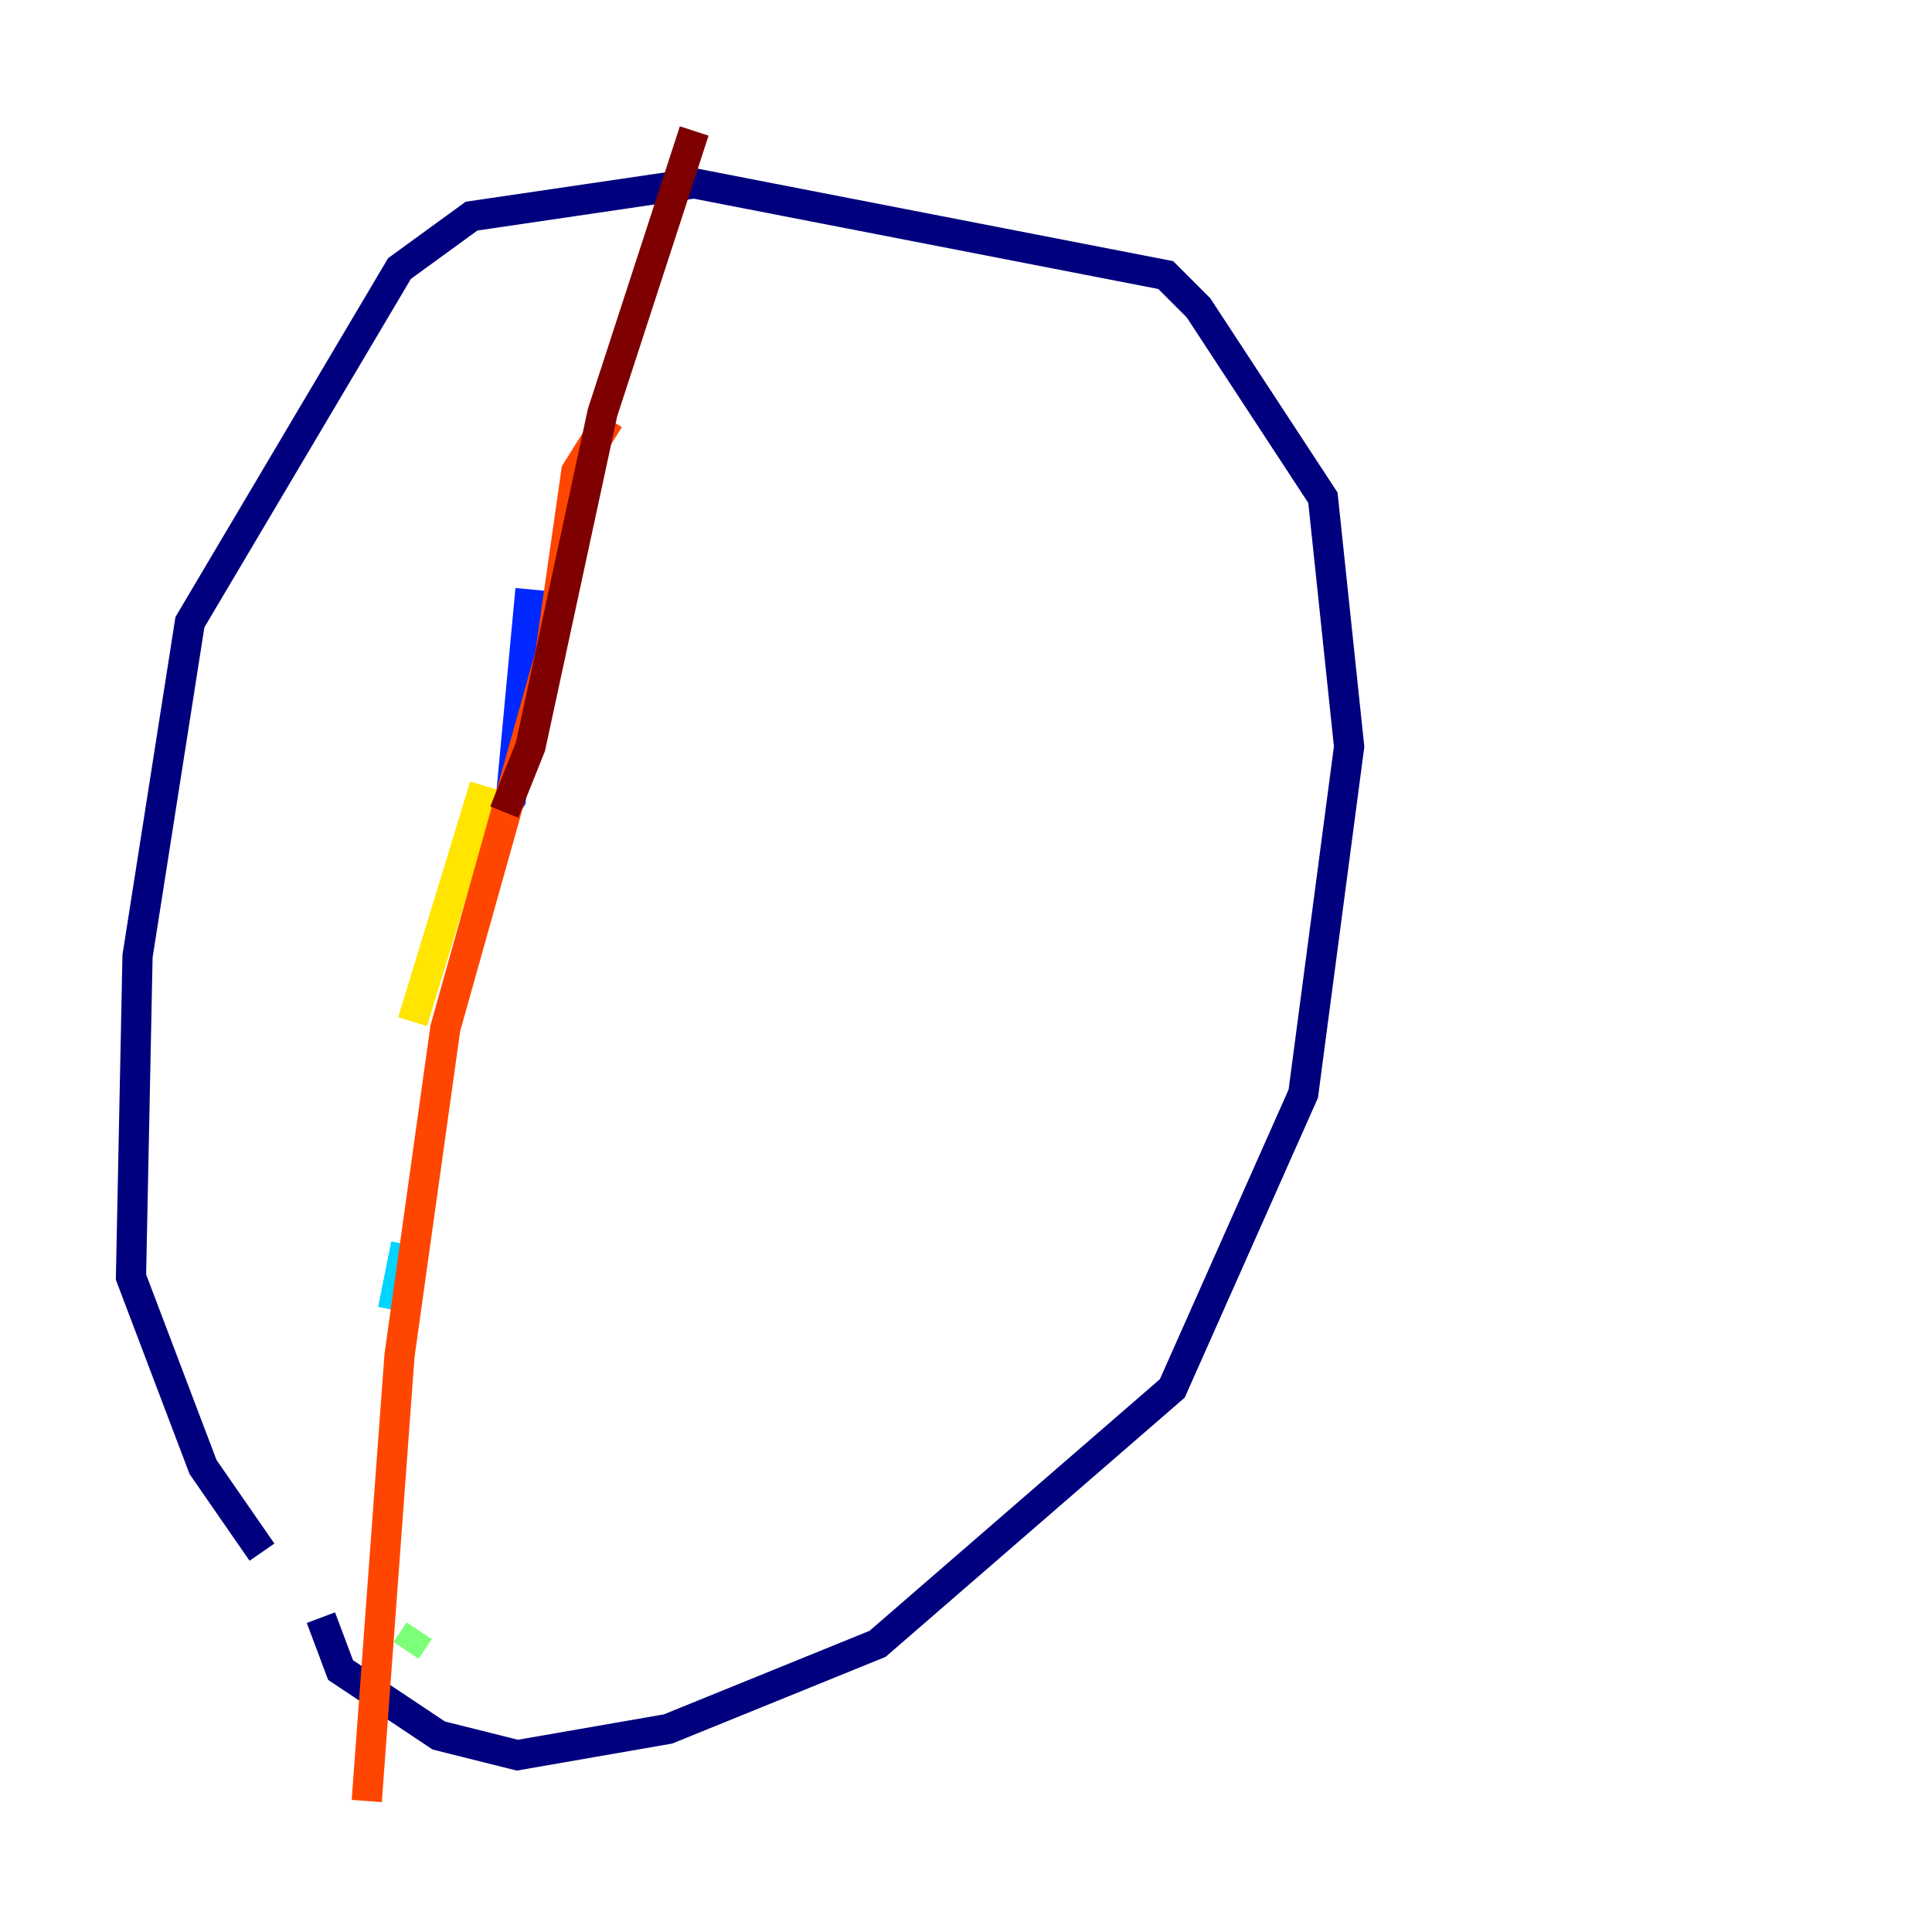 <?xml version="1.0" encoding="utf-8" ?>
<svg baseProfile="tiny" height="128" version="1.2" viewBox="0,0,128,128" width="128" xmlns="http://www.w3.org/2000/svg" xmlns:ev="http://www.w3.org/2001/xml-events" xmlns:xlink="http://www.w3.org/1999/xlink"><defs /><polyline fill="none" points="17.356,102.834 13.451,97.193 8.678,84.61 9.112,63.349 12.583,41.22 26.468,17.79 31.241,14.319 45.993,12.149 77.234,18.224 79.403,20.393 87.647,32.976 89.383,49.464 86.346,72.461 77.668,91.986 58.142,108.909 44.258,114.549 34.278,116.285 29.071,114.983 22.563,110.644 21.261,107.173" stroke="#00007f" stroke-width="2" /><polyline fill="none" points="35.146,39.051 33.844,52.936 31.675,56.407" stroke="#0028ff" stroke-width="2" /><polyline fill="none" points="26.902,82.441 26.034,86.78" stroke="#00d4ff" stroke-width="2" /><polyline fill="none" points="27.77,108.041 26.902,109.342" stroke="#7cff79" stroke-width="2" /><polyline fill="none" points="27.336,67.688 32.108,52.068" stroke="#ffe500" stroke-width="2" /><polyline fill="none" points="40.352,27.77 38.183,31.241 36.447,43.39 29.505,68.122 26.468,89.817 24.298,119.322" stroke="#ff4600" stroke-width="2" /><polyline fill="none" points="45.993,8.678 39.919,27.336 35.146,49.464 33.41,53.803" stroke="#7f0000" stroke-width="2" /></svg>